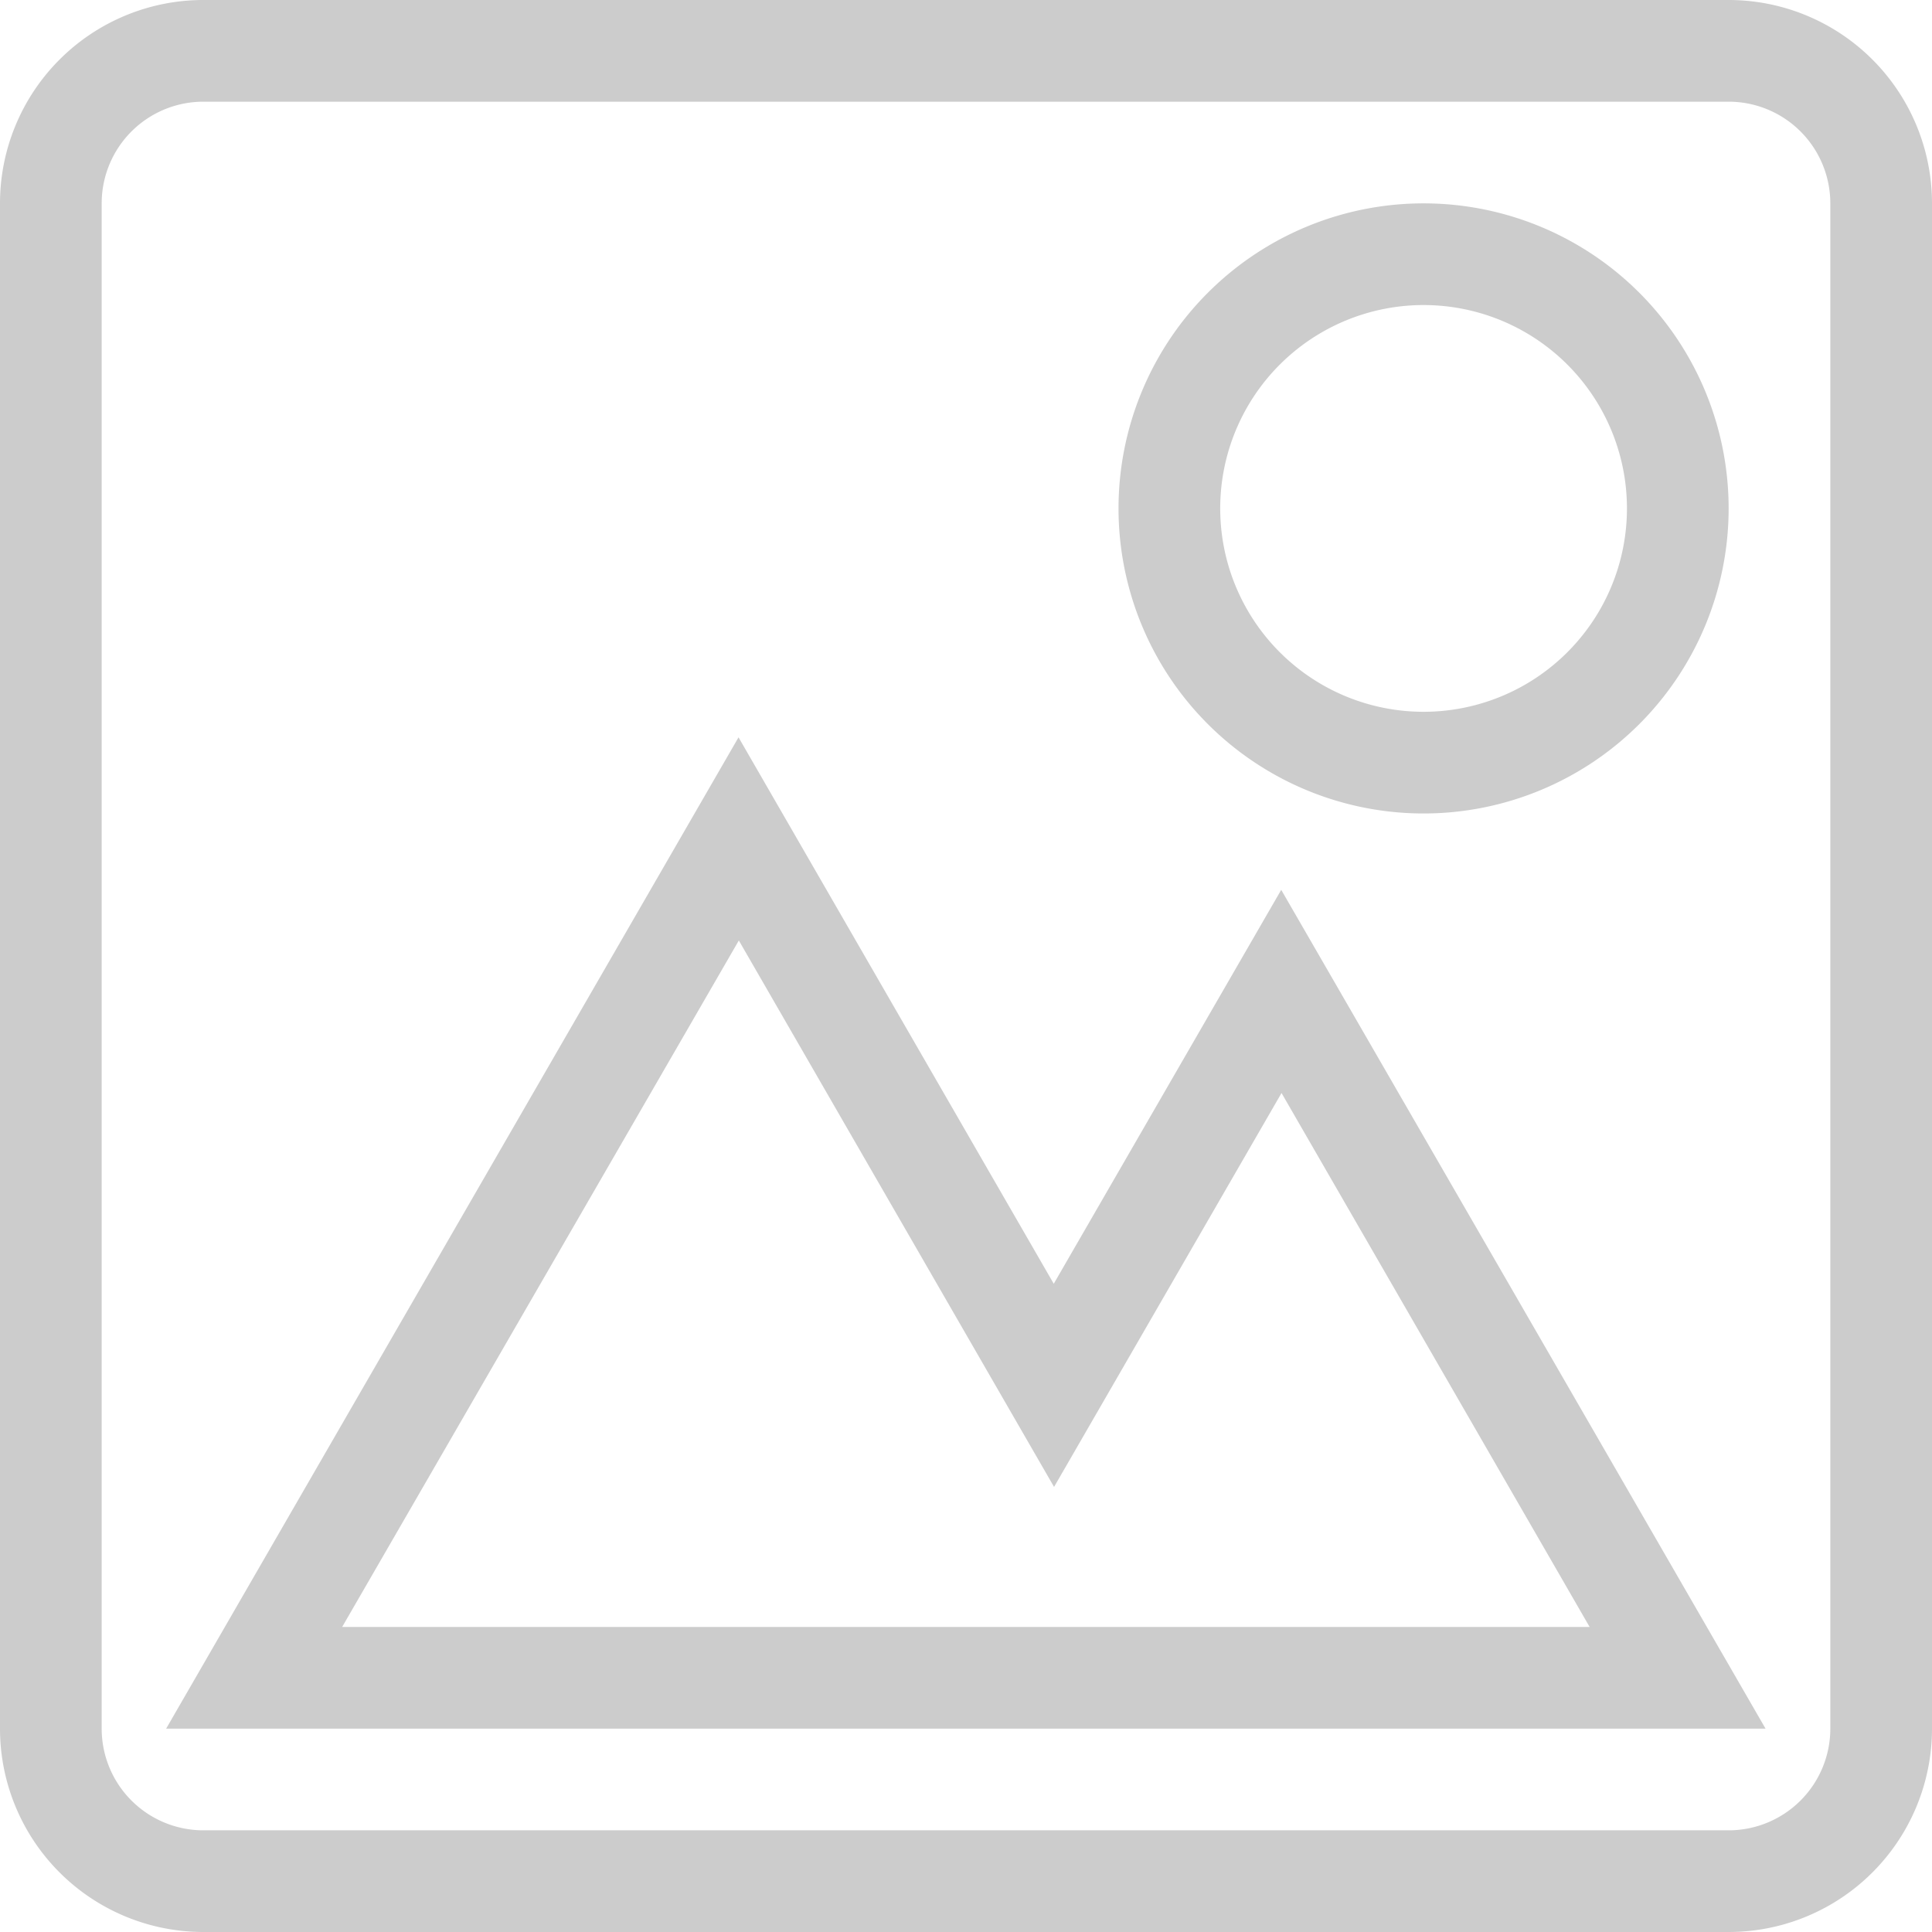 <svg xmlns="http://www.w3.org/2000/svg" xmlns:xlink="http://www.w3.org/1999/xlink" width="19" height="19" viewBox="0 0 19 19"><defs><style>.a{fill:none;}.b{clip-path:url(#a);}.c{fill:#ccc;}</style><clipPath id="a"><rect class="a" width="19" height="19" transform="translate(0)"/></clipPath></defs><g class="b" transform="translate(0)"><path class="c" d="M-79-8903a2,2,0,0,1-2-2v-15a2,2,0,0,1,2-2h15a2,2,0,0,1,2,2v15a2,2,0,0,1-2,2Zm-1-17v15a1,1,0,0,0,1,1h15a1,1,0,0,0,1-1v-15a1,1,0,0,0-1-1H-79A1,1,0,0,0-80-8920Zm.634,15,5.629-9.749,3.1,5.374,2.237-3.874,4.763,8.249Zm1.731-1h12.268l-3.03-5.251-2.237,3.874-3.1-5.374ZM-70-8917a3,3,0,0,1,3-3,3,3,0,0,1,3,3,3,3,0,0,1-3,3A3,3,0,0,1-70-8917Zm1,0a2,2,0,0,0,2,2,2,2,0,0,0,2-2,2,2,0,0,0-2-2A2,2,0,0,0-69-8917Z" transform="translate(81 8922)"/></g></svg>